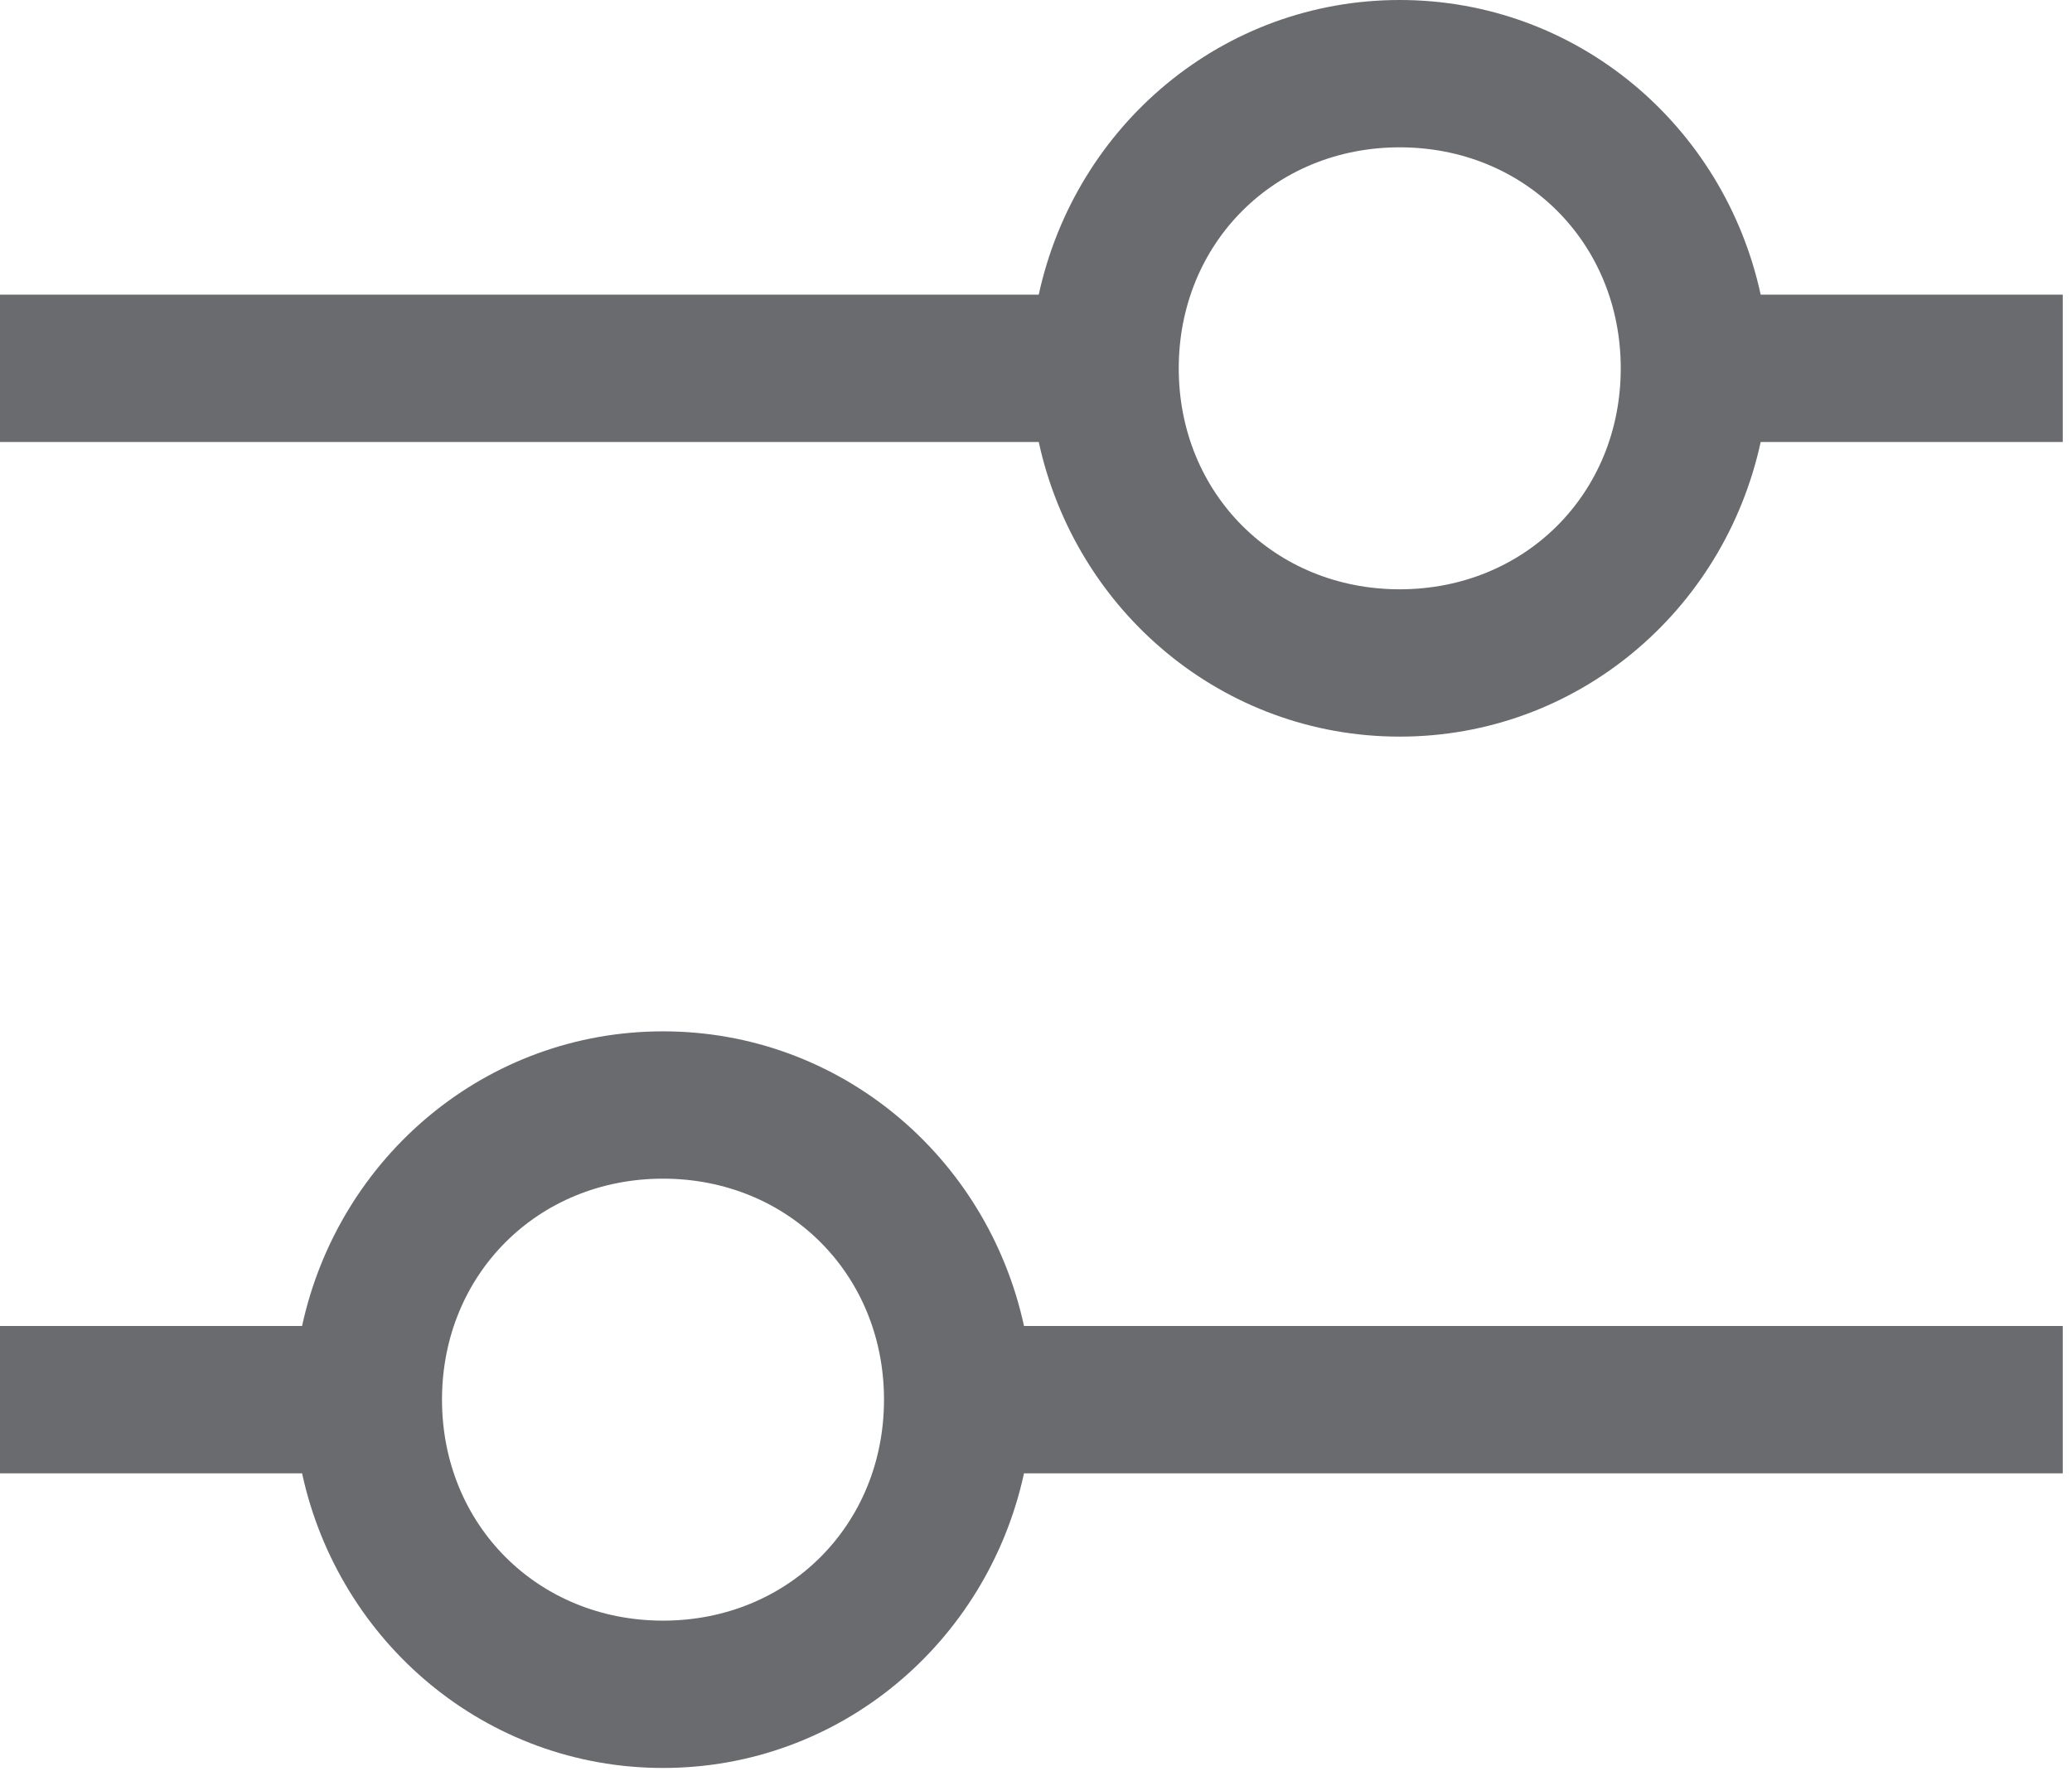 <svg width="28" height="24" viewBox="0 0 28 24" fill="none" xmlns="http://www.w3.org/2000/svg">
<path d="M27.875 3.982H23.793C23.296 1.692 21.305 0 18.915 0C16.526 0 14.535 1.692 14.037 3.982H0V5.973H14.037C14.535 8.263 16.526 9.955 18.915 9.955C21.305 9.955 23.296 8.263 23.793 5.973H27.875V3.982ZM18.915 7.964C17.223 7.964 15.929 6.67 15.929 4.978C15.929 3.285 17.223 1.991 18.915 1.991C20.608 1.991 21.902 3.285 21.902 4.978C21.902 6.67 20.608 7.964 18.915 7.964Z" fill="#696B6F"/>
<path d="M0 19.911H4.082C4.579 22.2 6.571 23.893 8.96 23.893C11.349 23.893 13.34 22.2 13.838 19.911H27.875V17.92H13.838C13.34 15.63 11.349 13.938 8.96 13.938C6.571 13.938 4.579 15.63 4.082 17.92H0V19.911ZM8.96 15.929C10.652 15.929 11.946 17.223 11.946 18.915C11.946 20.608 10.652 21.902 8.96 21.902C7.267 21.902 5.973 20.608 5.973 18.915C5.973 17.223 7.267 15.929 8.96 15.929Z" fill="#696B6F"/>
</svg>
